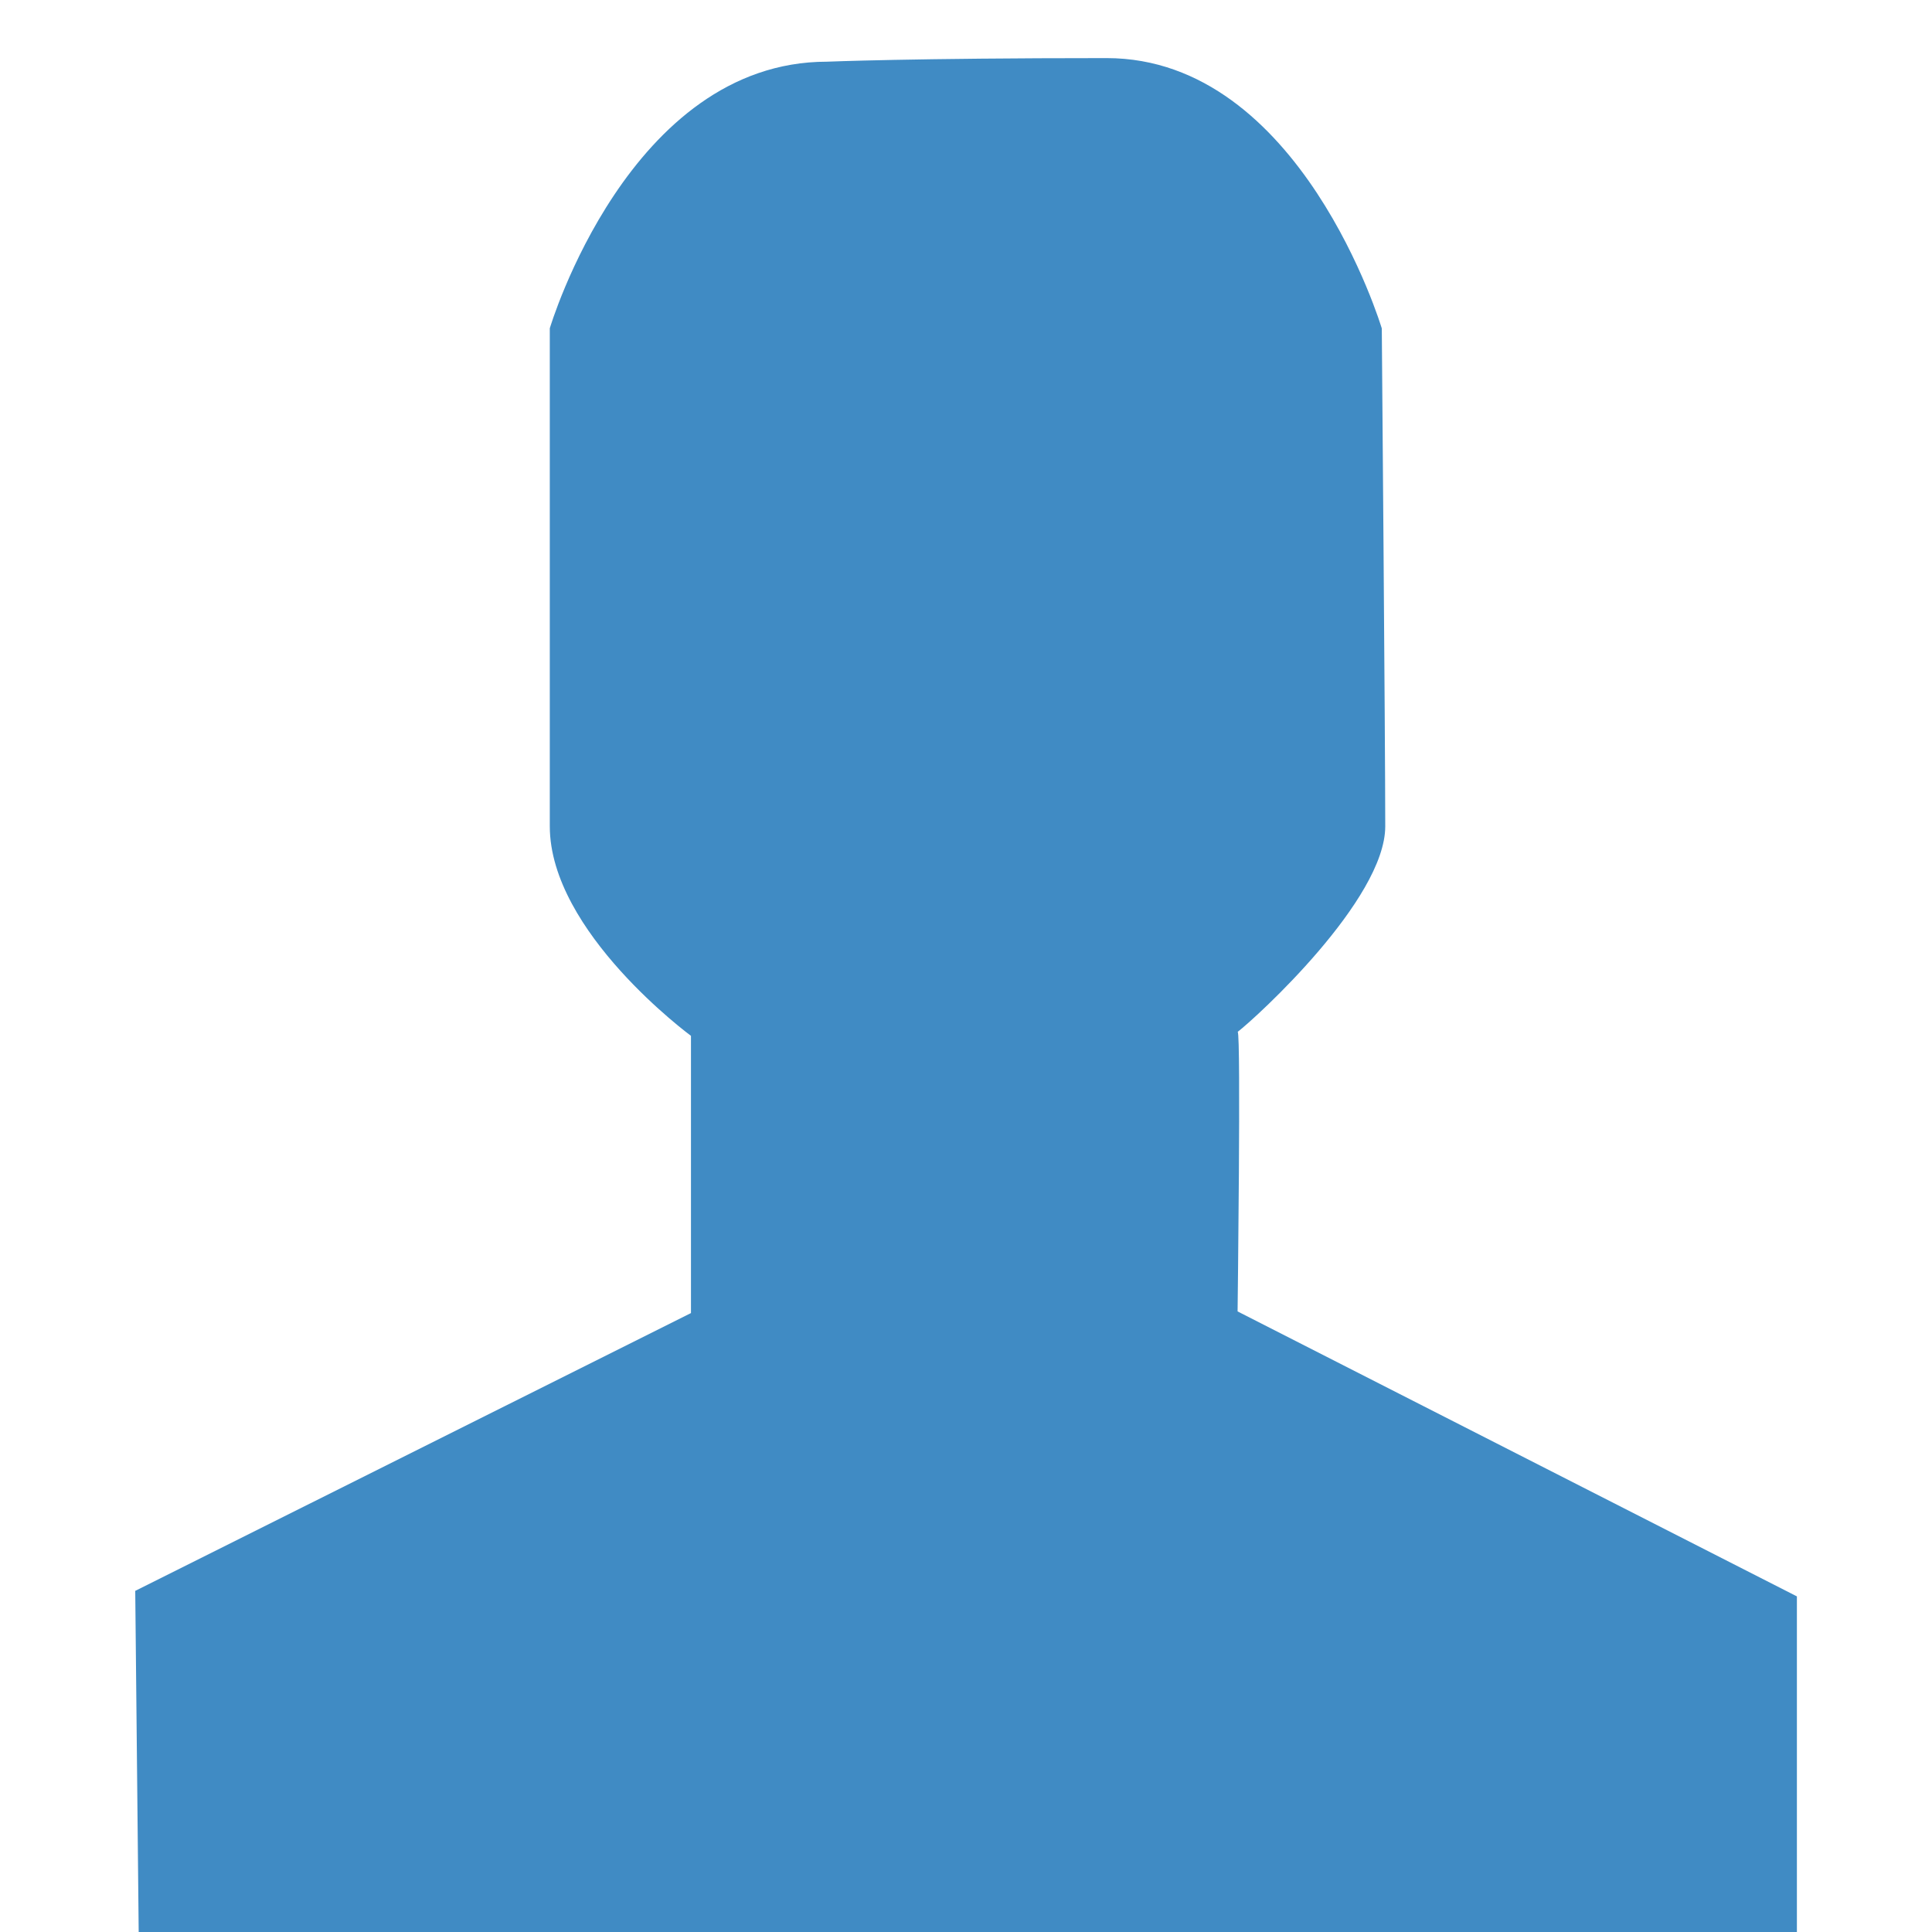 <?xml version="1.0" encoding="utf-8"?>
<!-- Generator: Adobe Illustrator 15.1.0, SVG Export Plug-In . SVG Version: 6.00 Build 0)  -->
<!DOCTYPE svg PUBLIC "-//W3C//DTD SVG 1.1//EN" "http://www.w3.org/Graphics/SVG/1.1/DTD/svg11.dtd">
<svg version="1.1" id="Layer_1" xmlns="http://www.w3.org/2000/svg" xmlns:xlink="http://www.w3.org/1999/xlink" x="0px" y="0px"
	 width="14px" height="14px" viewBox="0 0 14 14" enable-background="new 0 0 14 14" xml:space="preserve">
<g>
	<g>
		<path fill-rule="evenodd" clip-rule="evenodd" fill="#408BC4" d="M8.968,9.503c0,0,0.025-2.002,0.001-2.026
			c0.133-0.102,1.069-0.957,1.069-1.489c0-0.615-0.025-3.608-0.025-3.608S9.427,0.421,8.019,0.421c-1.409,0-2.026,0.026-2.026,0.026
			c-1.435,0-2.009,1.932-2.009,1.932s0,2.84,0,3.608s1.023,1.519,1.023,1.519v2.009L0.98,11.528L1.005,14h12.016v-2.432L8.968,9.503
			z"/>
	</g>
</g>
</svg>
